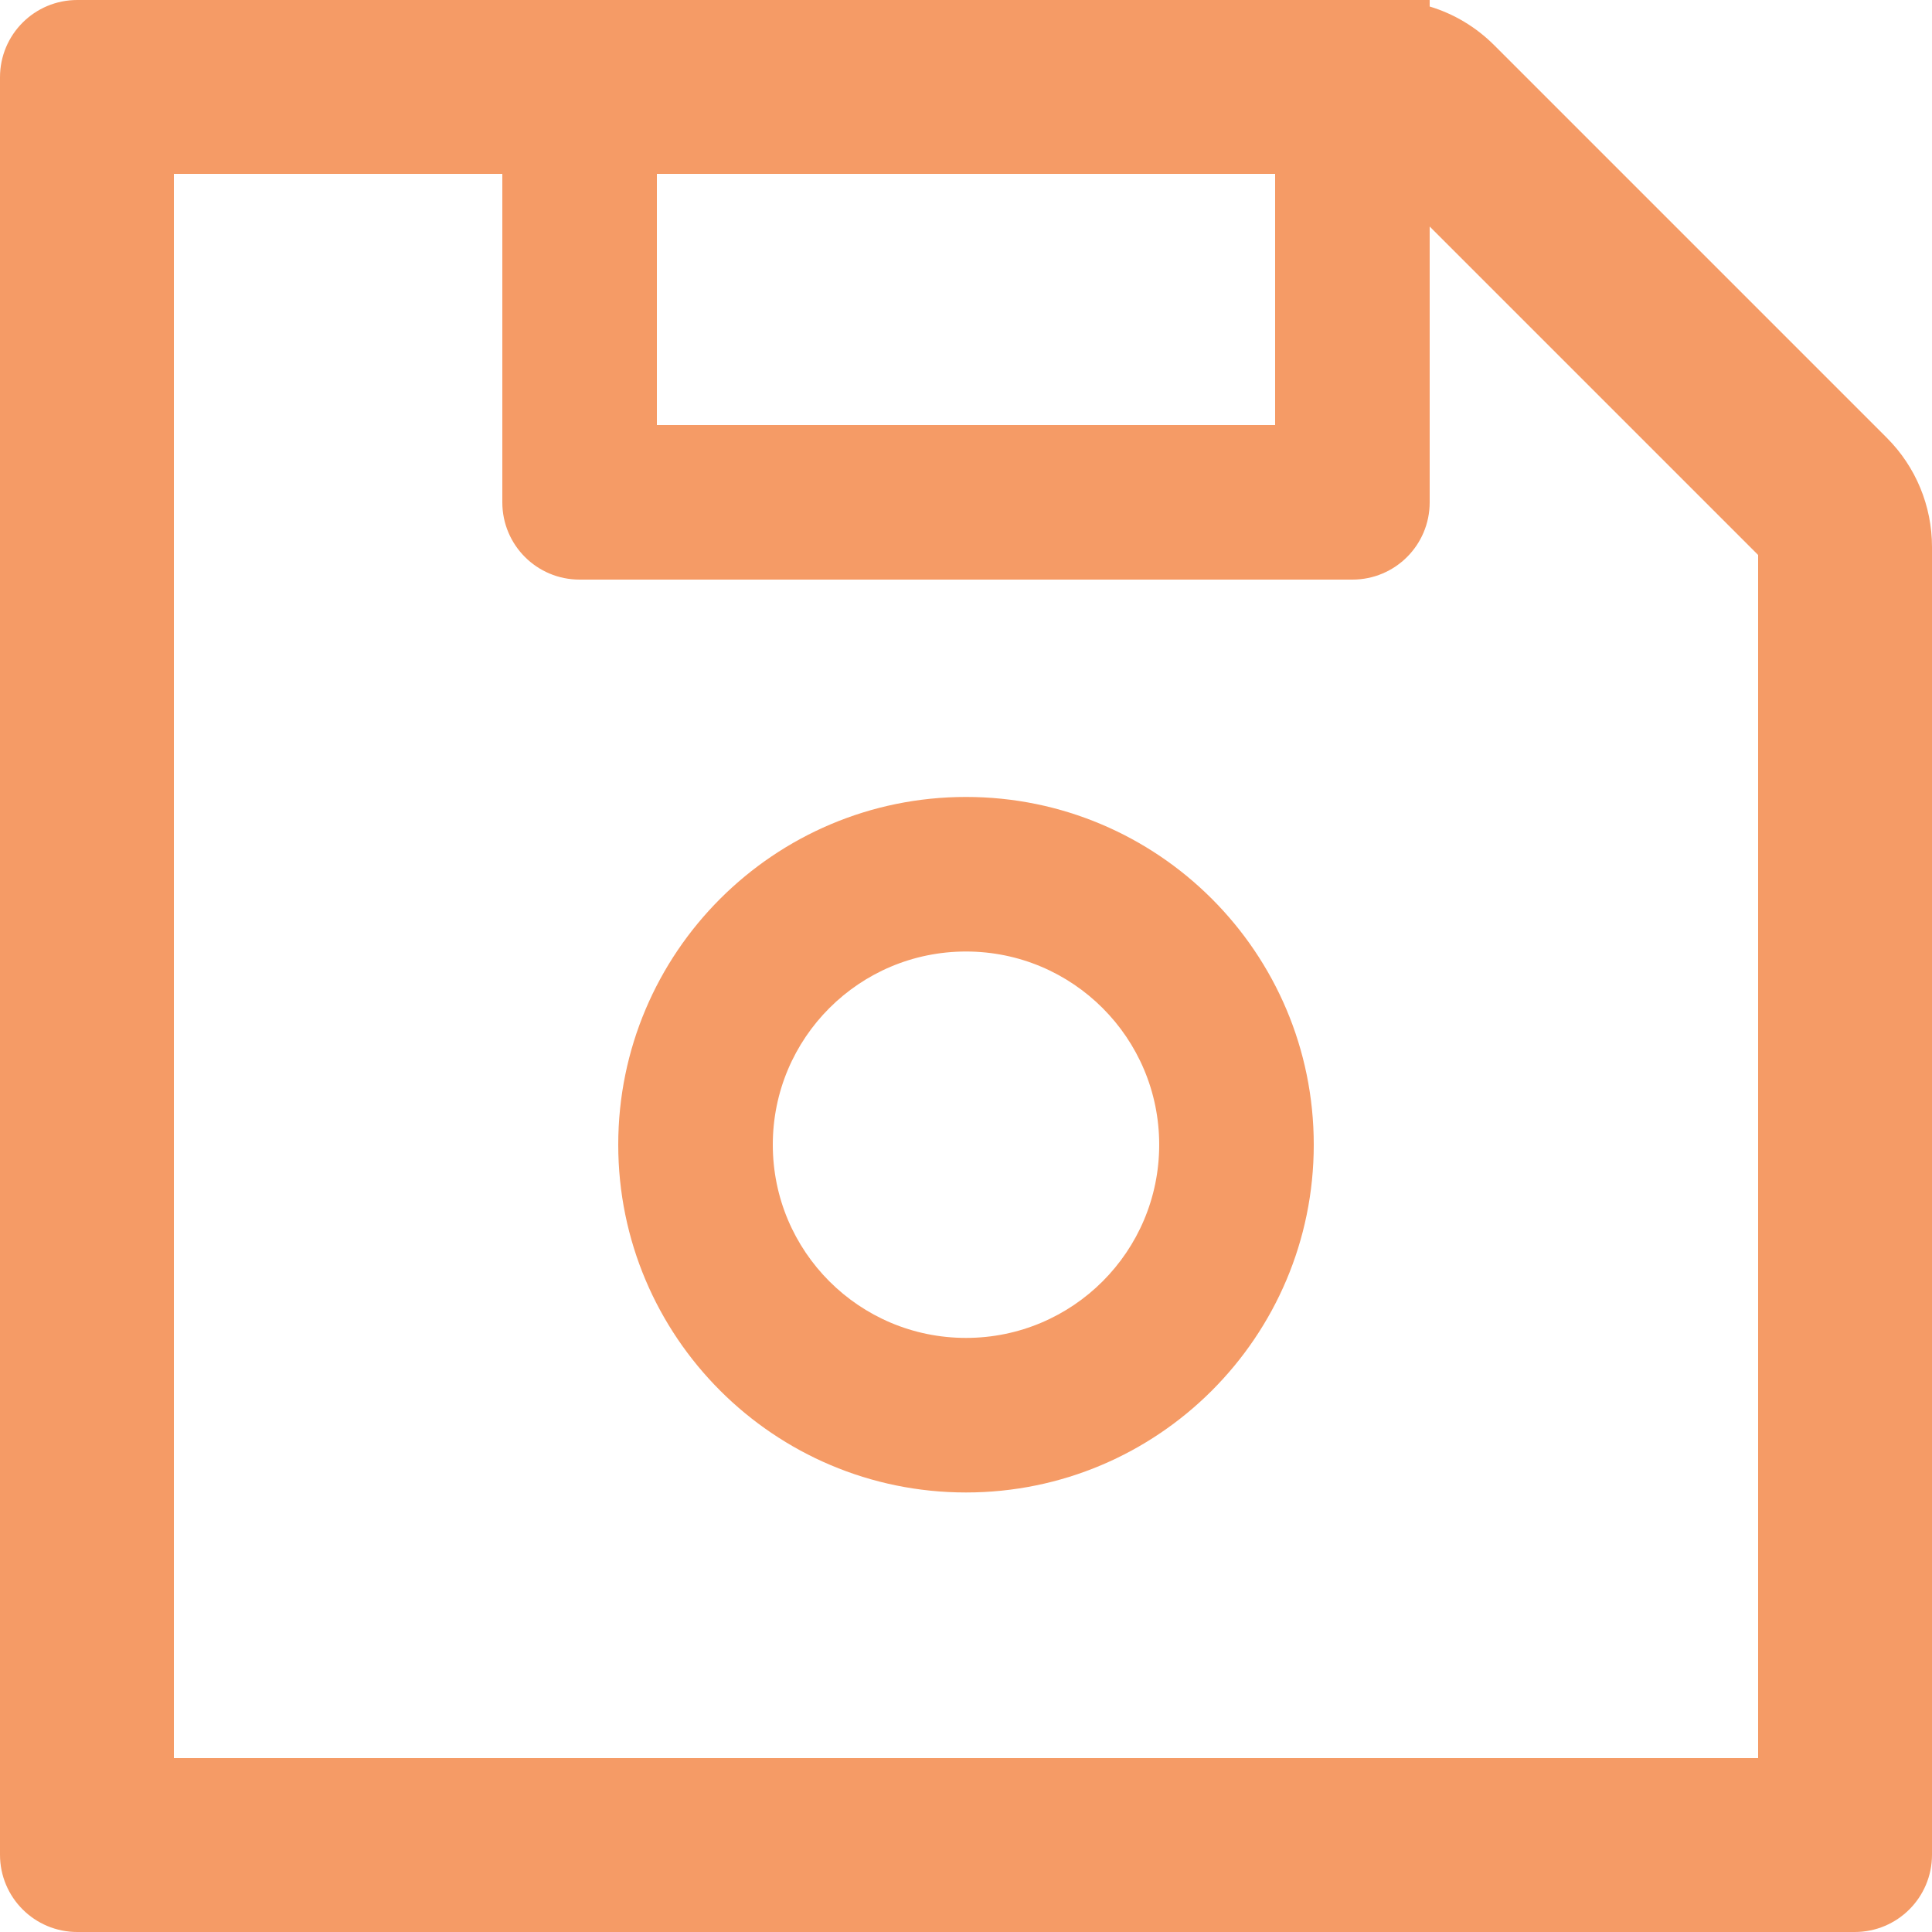<svg width="204" height="204" viewBox="0 0 204 204" fill="none" xmlns="http://www.w3.org/2000/svg">
<path d="M199.231 46.231L157.769 4.769C155.856 2.856 153.51 1.454 150.96 0.688V0H8.16C3.647 0 0 3.647 0 8.16V195.84C0 200.353 3.647 204 8.16 204H195.84C200.353 204 204 200.353 204 195.84V57.758C204 53.422 202.291 49.291 199.231 46.231ZM69.36 18.36H134.64V44.88H69.36V18.36ZM185.64 185.64H18.36V18.36H53.04V53.04C53.04 57.553 56.687 61.2 61.2 61.2H142.8C147.313 61.2 150.96 57.553 150.96 53.04V23.919L185.64 58.599V185.64ZM102 84.15C81.728 84.15 65.28 100.597 65.28 120.87C65.28 141.142 81.728 157.59 102 157.59C122.272 157.59 138.72 141.142 138.72 120.87C138.72 100.597 122.272 84.15 102 84.15ZM102 141.27C90.729 141.27 81.6 132.141 81.6 120.87C81.6 109.599 90.729 100.47 102 100.47C113.271 100.47 122.4 109.599 122.4 120.87C122.4 132.141 113.271 141.27 102 141.27Z" fill="#F59B66"/>
</svg>
